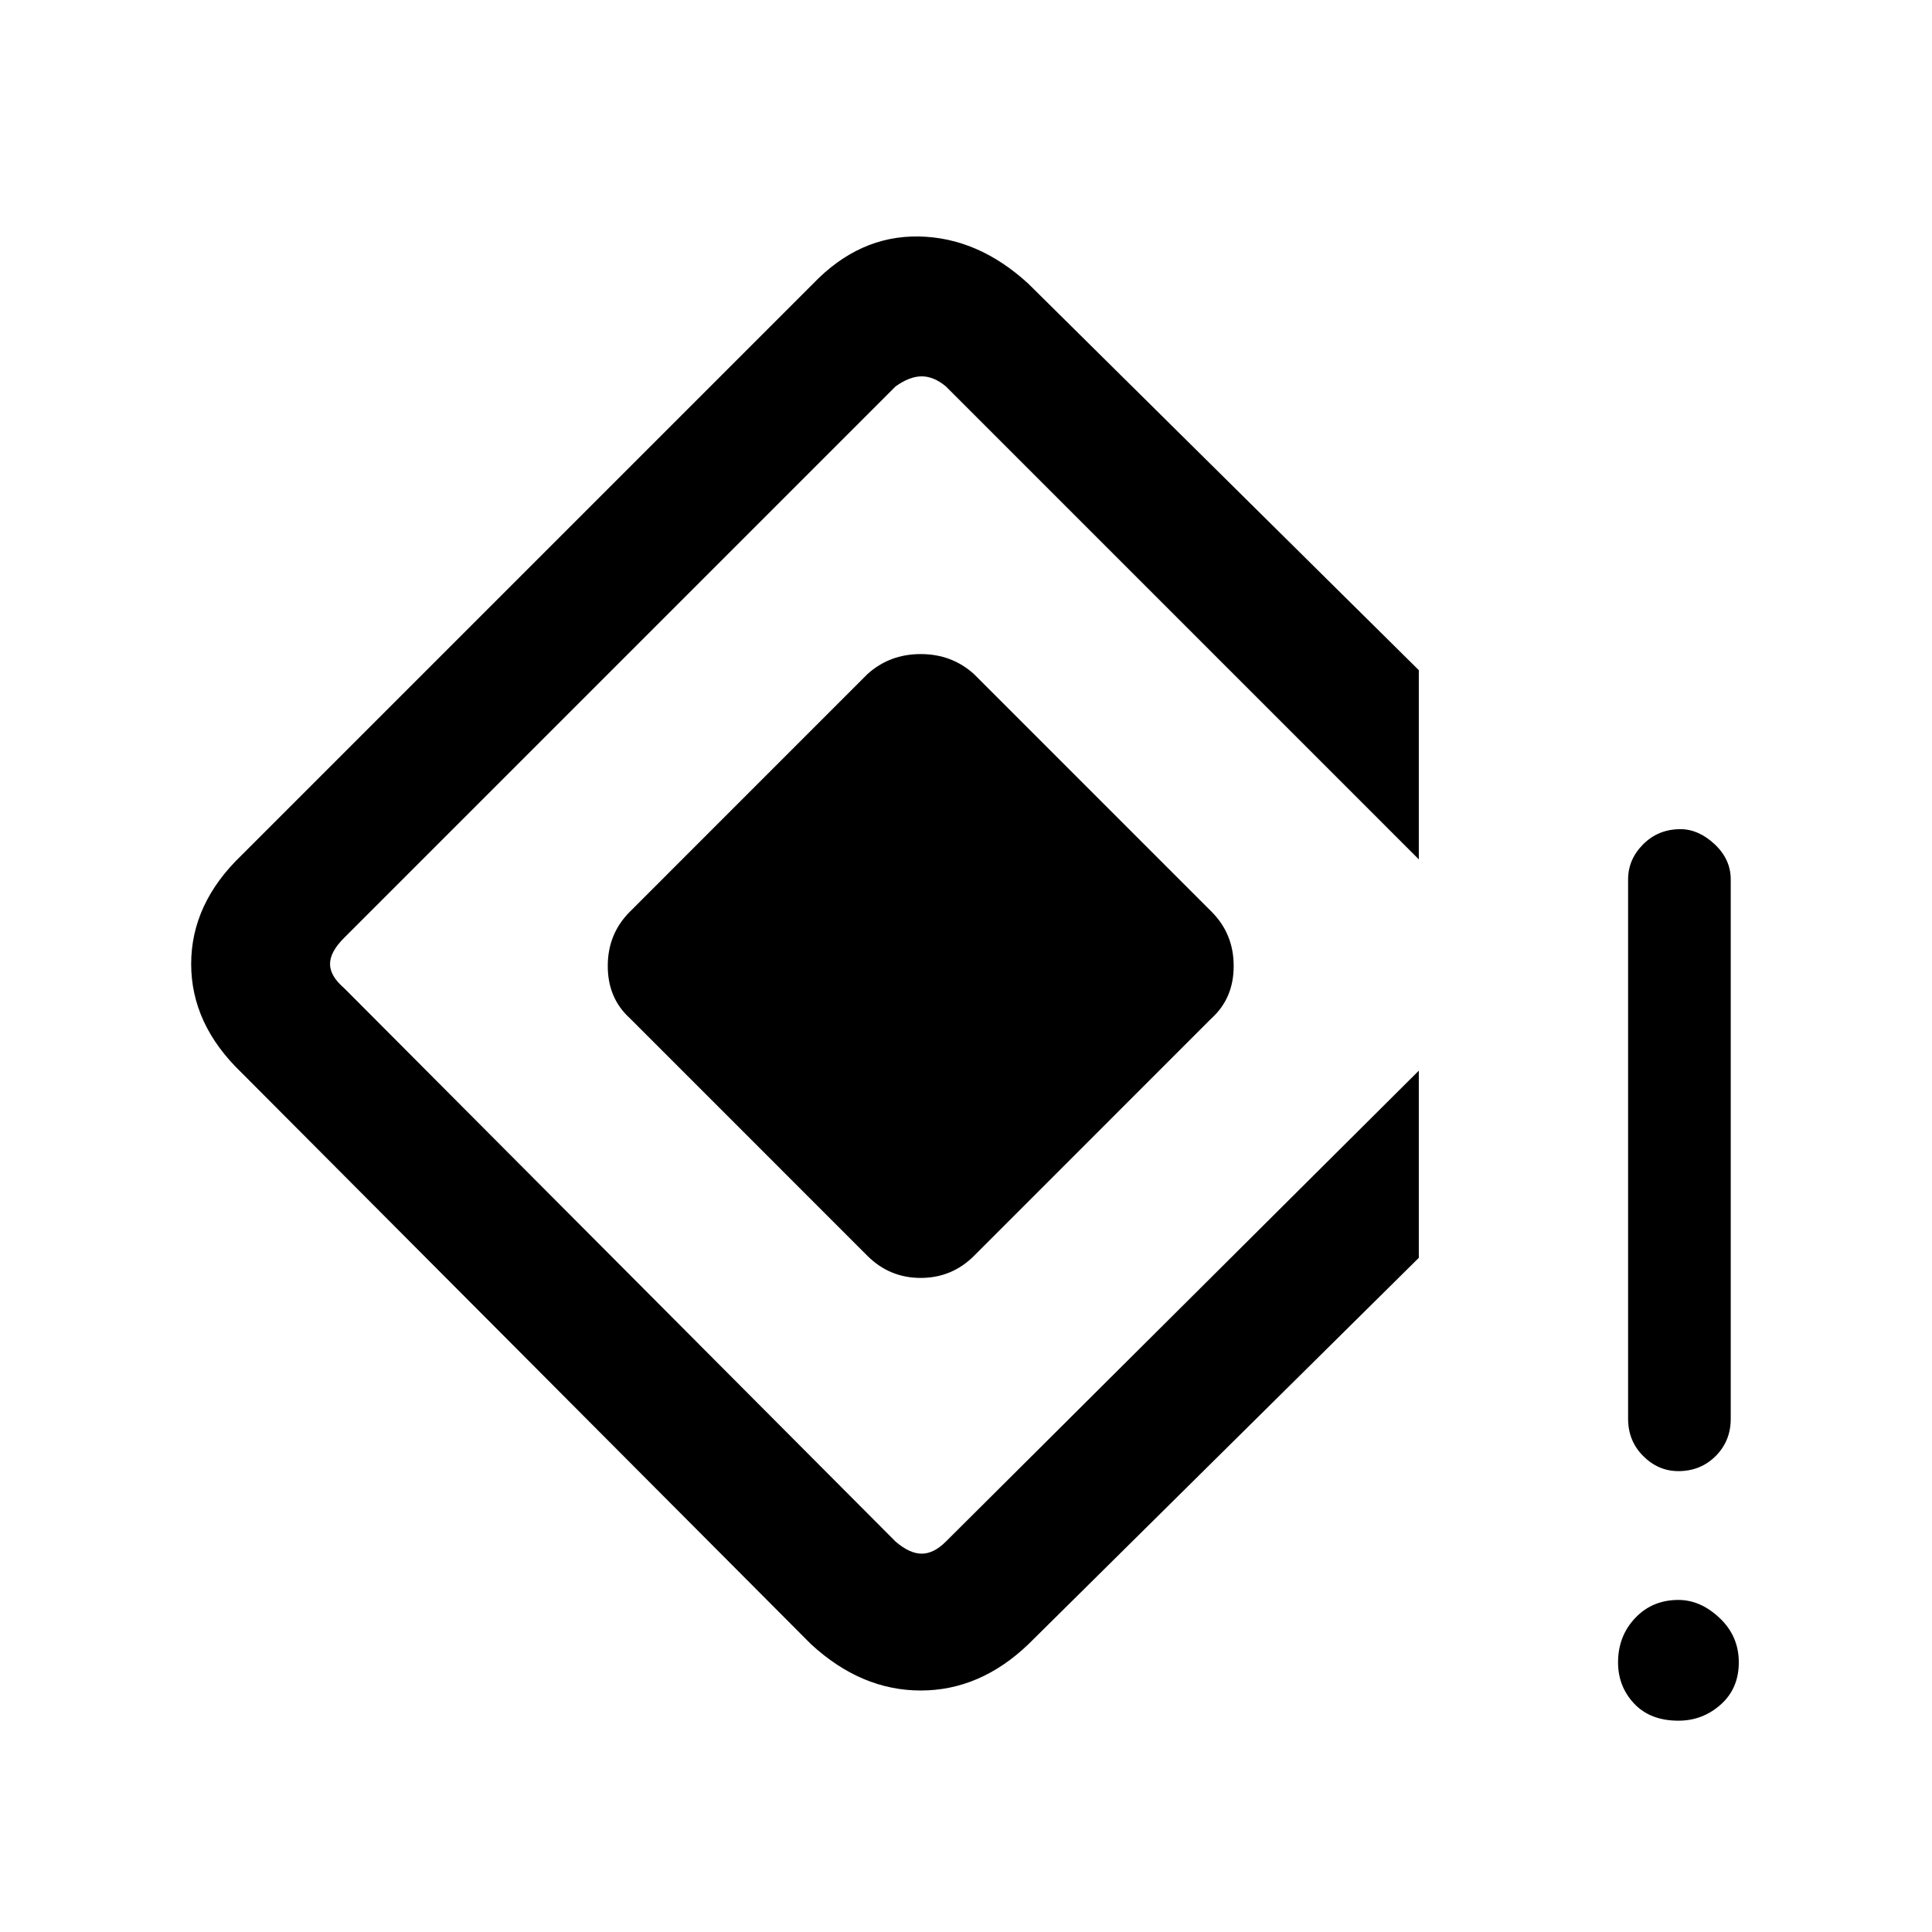 <svg xmlns="http://www.w3.org/2000/svg" height="40" width="40"><path d="M34.75 30.458Q34.333 30.458 34.021 30.146Q33.708 29.833 33.708 29.375V18.208Q33.708 17.792 34.021 17.479Q34.333 17.167 34.792 17.167Q35.167 17.167 35.5 17.479Q35.833 17.792 35.833 18.208V29.375Q35.833 29.833 35.521 30.146Q35.208 30.458 34.75 30.458ZM34.75 35.625Q34.167 35.625 33.833 35.271Q33.5 34.917 33.5 34.417Q33.5 33.875 33.854 33.5Q34.208 33.125 34.75 33.125Q35.208 33.125 35.604 33.5Q36 33.875 36 34.417Q36 34.958 35.625 35.292Q35.25 35.625 34.75 35.625ZM16.792 34.042 5 22.208Q3.958 21.208 3.958 19.958Q3.958 18.708 5 17.708L16.833 5.875Q17.792 4.875 19.021 4.896Q20.25 4.917 21.292 5.875L29.375 13.875V17.792L19.583 8Q19.333 7.792 19.083 7.792Q18.833 7.792 18.542 8L7.125 19.417Q6.833 19.708 6.833 19.958Q6.833 20.208 7.125 20.458L18.542 31.917Q18.833 32.167 19.083 32.167Q19.333 32.167 19.583 31.917L29.375 22.167V26.042L21.292 34.042Q20.292 35 19.062 35Q17.833 35 16.792 34.042ZM17.958 26 13.042 21.083Q12.583 20.667 12.583 20Q12.583 19.333 13.042 18.875L17.958 13.958Q18.417 13.542 19.062 13.542Q19.708 13.542 20.167 13.958L25.083 18.875Q25.542 19.333 25.542 20Q25.542 20.667 25.083 21.083L20.167 26Q19.708 26.458 19.062 26.458Q18.417 26.458 17.958 26Z"/></svg>